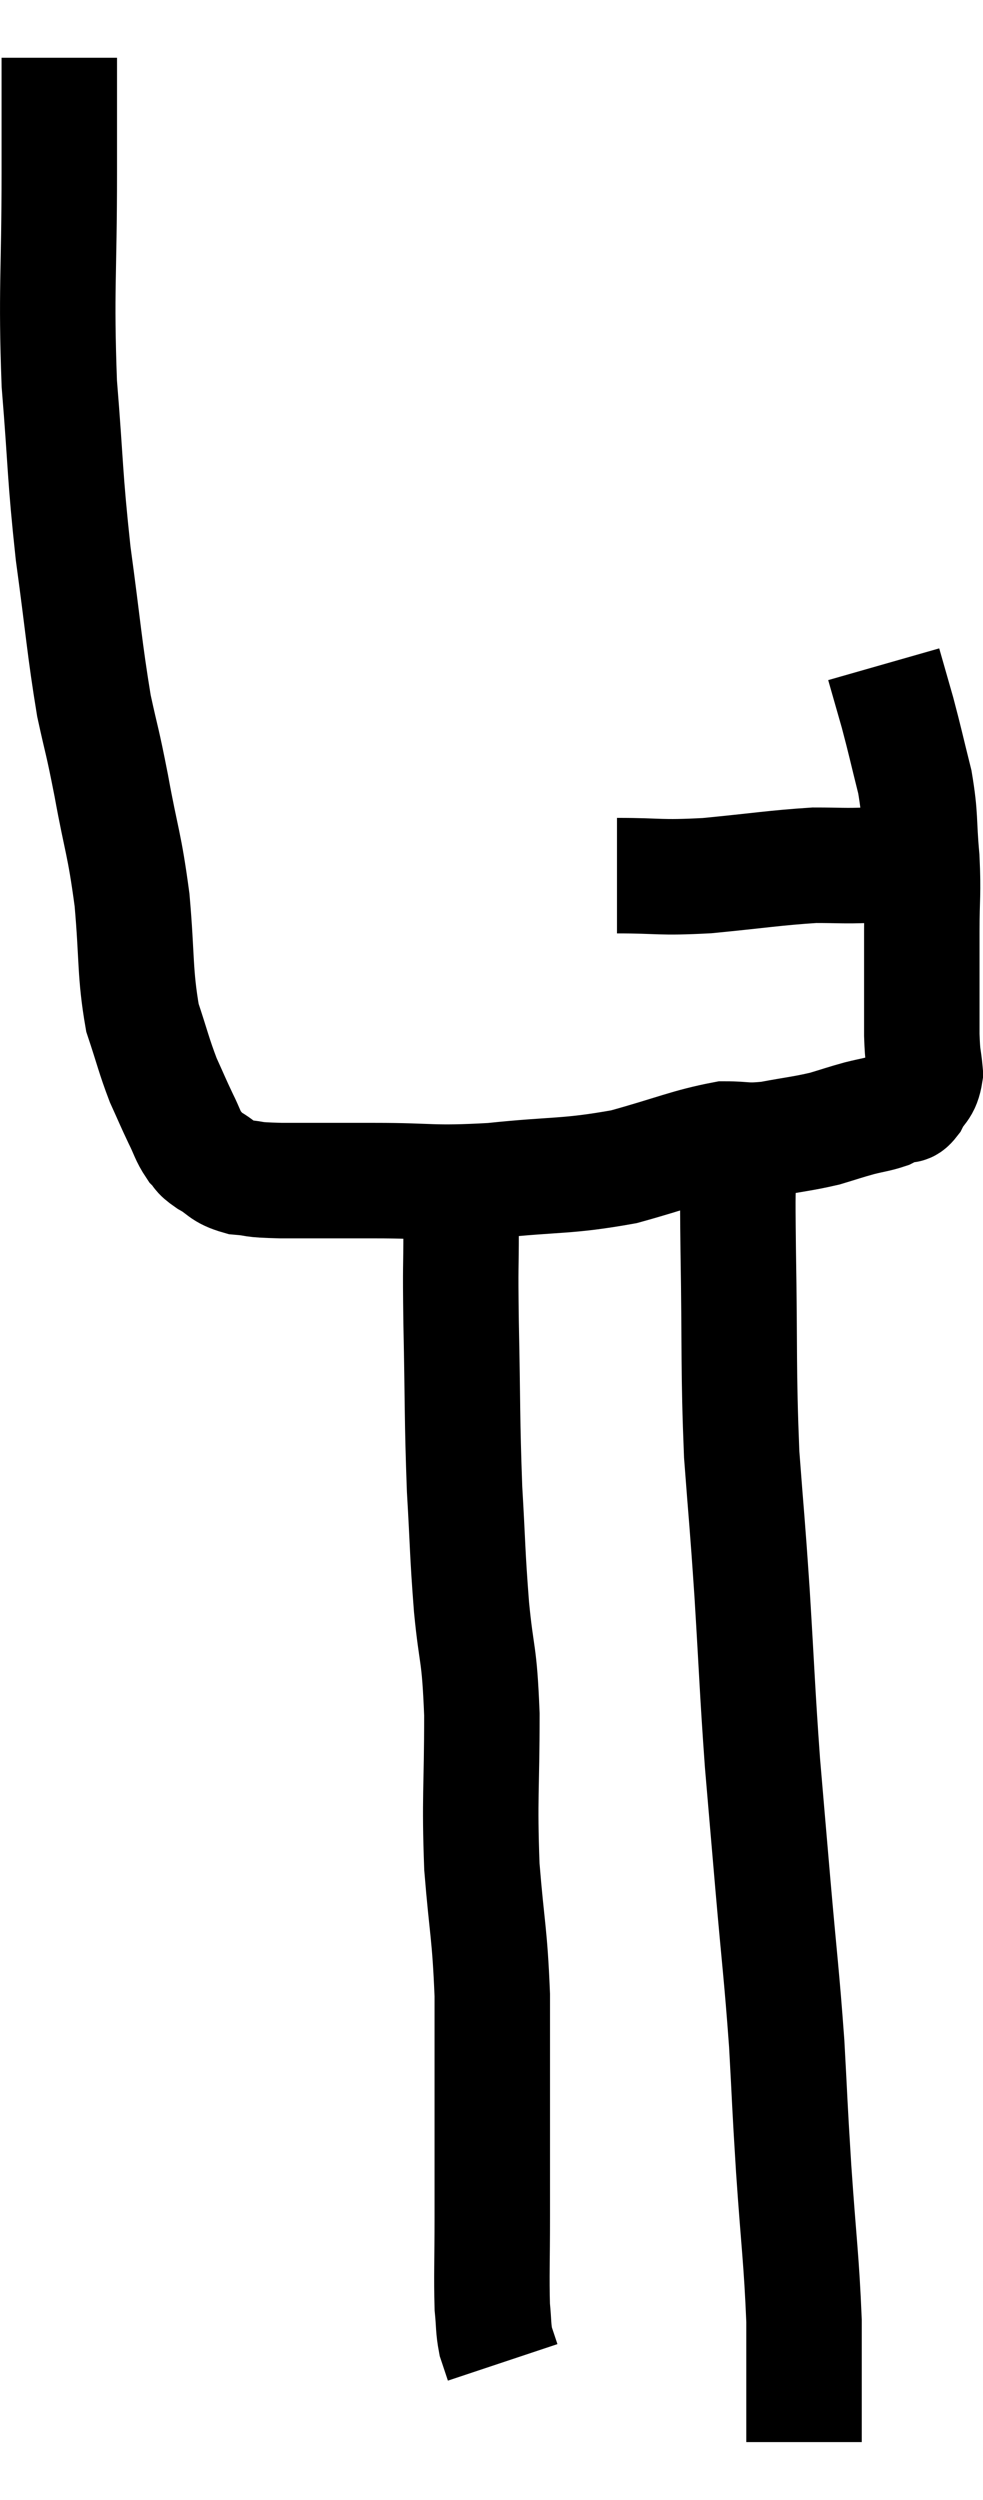 <svg xmlns="http://www.w3.org/2000/svg" viewBox="12.833 3.38 17.027 43.28" width="17.027" height="43.28"><path d="M 13.86 4.38 C 13.86 5.37, 13.86 4.95, 13.86 6.36 C 13.86 8.19, 13.8 8.37, 13.86 10.02 C 13.98 11.49, 13.95 11.565, 14.1 12.96 C 14.28 14.28, 14.295 14.595, 14.46 15.6 C 14.61 16.29, 14.595 16.14, 14.76 16.98 C 14.94 17.97, 14.985 17.955, 15.12 18.96 C 15.21 19.98, 15.165 20.22, 15.3 21 C 15.48 21.54, 15.495 21.645, 15.66 22.08 C 15.81 22.41, 15.825 22.455, 15.96 22.74 C 16.08 22.98, 16.08 23.04, 16.2 23.22 C 16.32 23.34, 16.245 23.325, 16.44 23.46 C 16.71 23.61, 16.665 23.67, 16.98 23.76 C 17.34 23.79, 17.115 23.805, 17.7 23.82 C 18.51 23.82, 18.405 23.82, 19.32 23.82 C 20.34 23.82, 20.28 23.88, 21.36 23.82 C 22.5 23.7, 22.635 23.76, 23.64 23.58 C 24.51 23.34, 24.75 23.22, 25.38 23.1 C 25.77 23.1, 25.725 23.145, 26.16 23.1 C 26.64 23.01, 26.73 23.01, 27.12 22.92 C 27.42 22.83, 27.45 22.815, 27.72 22.74 C 27.96 22.68, 28.02 22.68, 28.2 22.62 C 28.32 22.56, 28.335 22.545, 28.44 22.5 C 28.53 22.47, 28.515 22.575, 28.62 22.44 C 28.74 22.2, 28.815 22.245, 28.86 21.96 C 28.83 21.63, 28.815 21.735, 28.8 21.3 C 28.8 20.76, 28.8 20.67, 28.8 20.22 C 28.8 19.86, 28.8 19.995, 28.8 19.5 C 28.8 18.87, 28.83 18.885, 28.8 18.24 C 28.74 17.58, 28.785 17.55, 28.68 16.92 C 28.53 16.32, 28.515 16.23, 28.38 15.72 C 28.26 15.3, 28.2 15.09, 28.14 14.88 C 28.14 14.88, 28.14 14.88, 28.14 14.88 C 28.14 14.88, 28.14 14.88, 28.14 14.88 L 28.14 14.88" fill="none" stroke="black" stroke-width="2"></path><path d="M 23.52 18.54 C 24.3 18.54, 24.225 18.585, 25.08 18.54 C 26.01 18.45, 26.25 18.405, 26.94 18.36 C 27.39 18.36, 27.45 18.375, 27.84 18.36 C 28.17 18.33, 28.335 18.315, 28.5 18.3 C 28.5 18.3, 28.5 18.3, 28.5 18.3 L 28.5 18.3" fill="none" stroke="black" stroke-width="2"></path><path d="M 20.76 24.06 C 20.79 24.36, 20.805 24.105, 20.82 24.66 C 20.82 25.47, 20.805 25.155, 20.82 26.28 C 20.85 27.72, 20.835 27.93, 20.88 29.16 C 20.94 30.18, 20.925 30.225, 21 31.2 C 21.09 32.13, 21.135 31.935, 21.18 33.06 C 21.18 34.38, 21.135 34.485, 21.18 35.7 C 21.27 36.81, 21.315 36.825, 21.36 37.92 C 21.36 39, 21.36 39.12, 21.36 40.08 C 21.36 40.92, 21.36 40.95, 21.36 41.76 C 21.36 42.54, 21.345 42.78, 21.36 43.32 C 21.39 43.62, 21.375 43.68, 21.42 43.92 C 21.48 44.1, 21.51 44.19, 21.54 44.28 C 21.54 44.28, 21.54 44.28, 21.54 44.28 L 21.54 44.28" fill="none" stroke="black" stroke-width="2"></path><path d="M 25.62 23.52 C 25.62 24.27, 25.605 23.76, 25.62 25.02 C 25.65 26.79, 25.62 27.075, 25.68 28.56 C 25.77 29.76, 25.77 29.625, 25.86 30.96 C 25.95 32.43, 25.95 32.64, 26.04 33.9 C 26.13 34.95, 26.115 34.785, 26.22 36 C 26.34 37.38, 26.37 37.53, 26.46 38.76 C 26.52 39.84, 26.505 39.72, 26.58 40.92 C 26.67 42.24, 26.715 42.48, 26.76 43.56 C 26.76 44.4, 26.76 44.715, 26.76 45.24 C 26.76 45.45, 26.76 45.555, 26.76 45.66 C 26.76 45.66, 26.76 45.66, 26.76 45.66 L 26.76 45.66" fill="none" stroke="black" stroke-width="2"></path></svg>